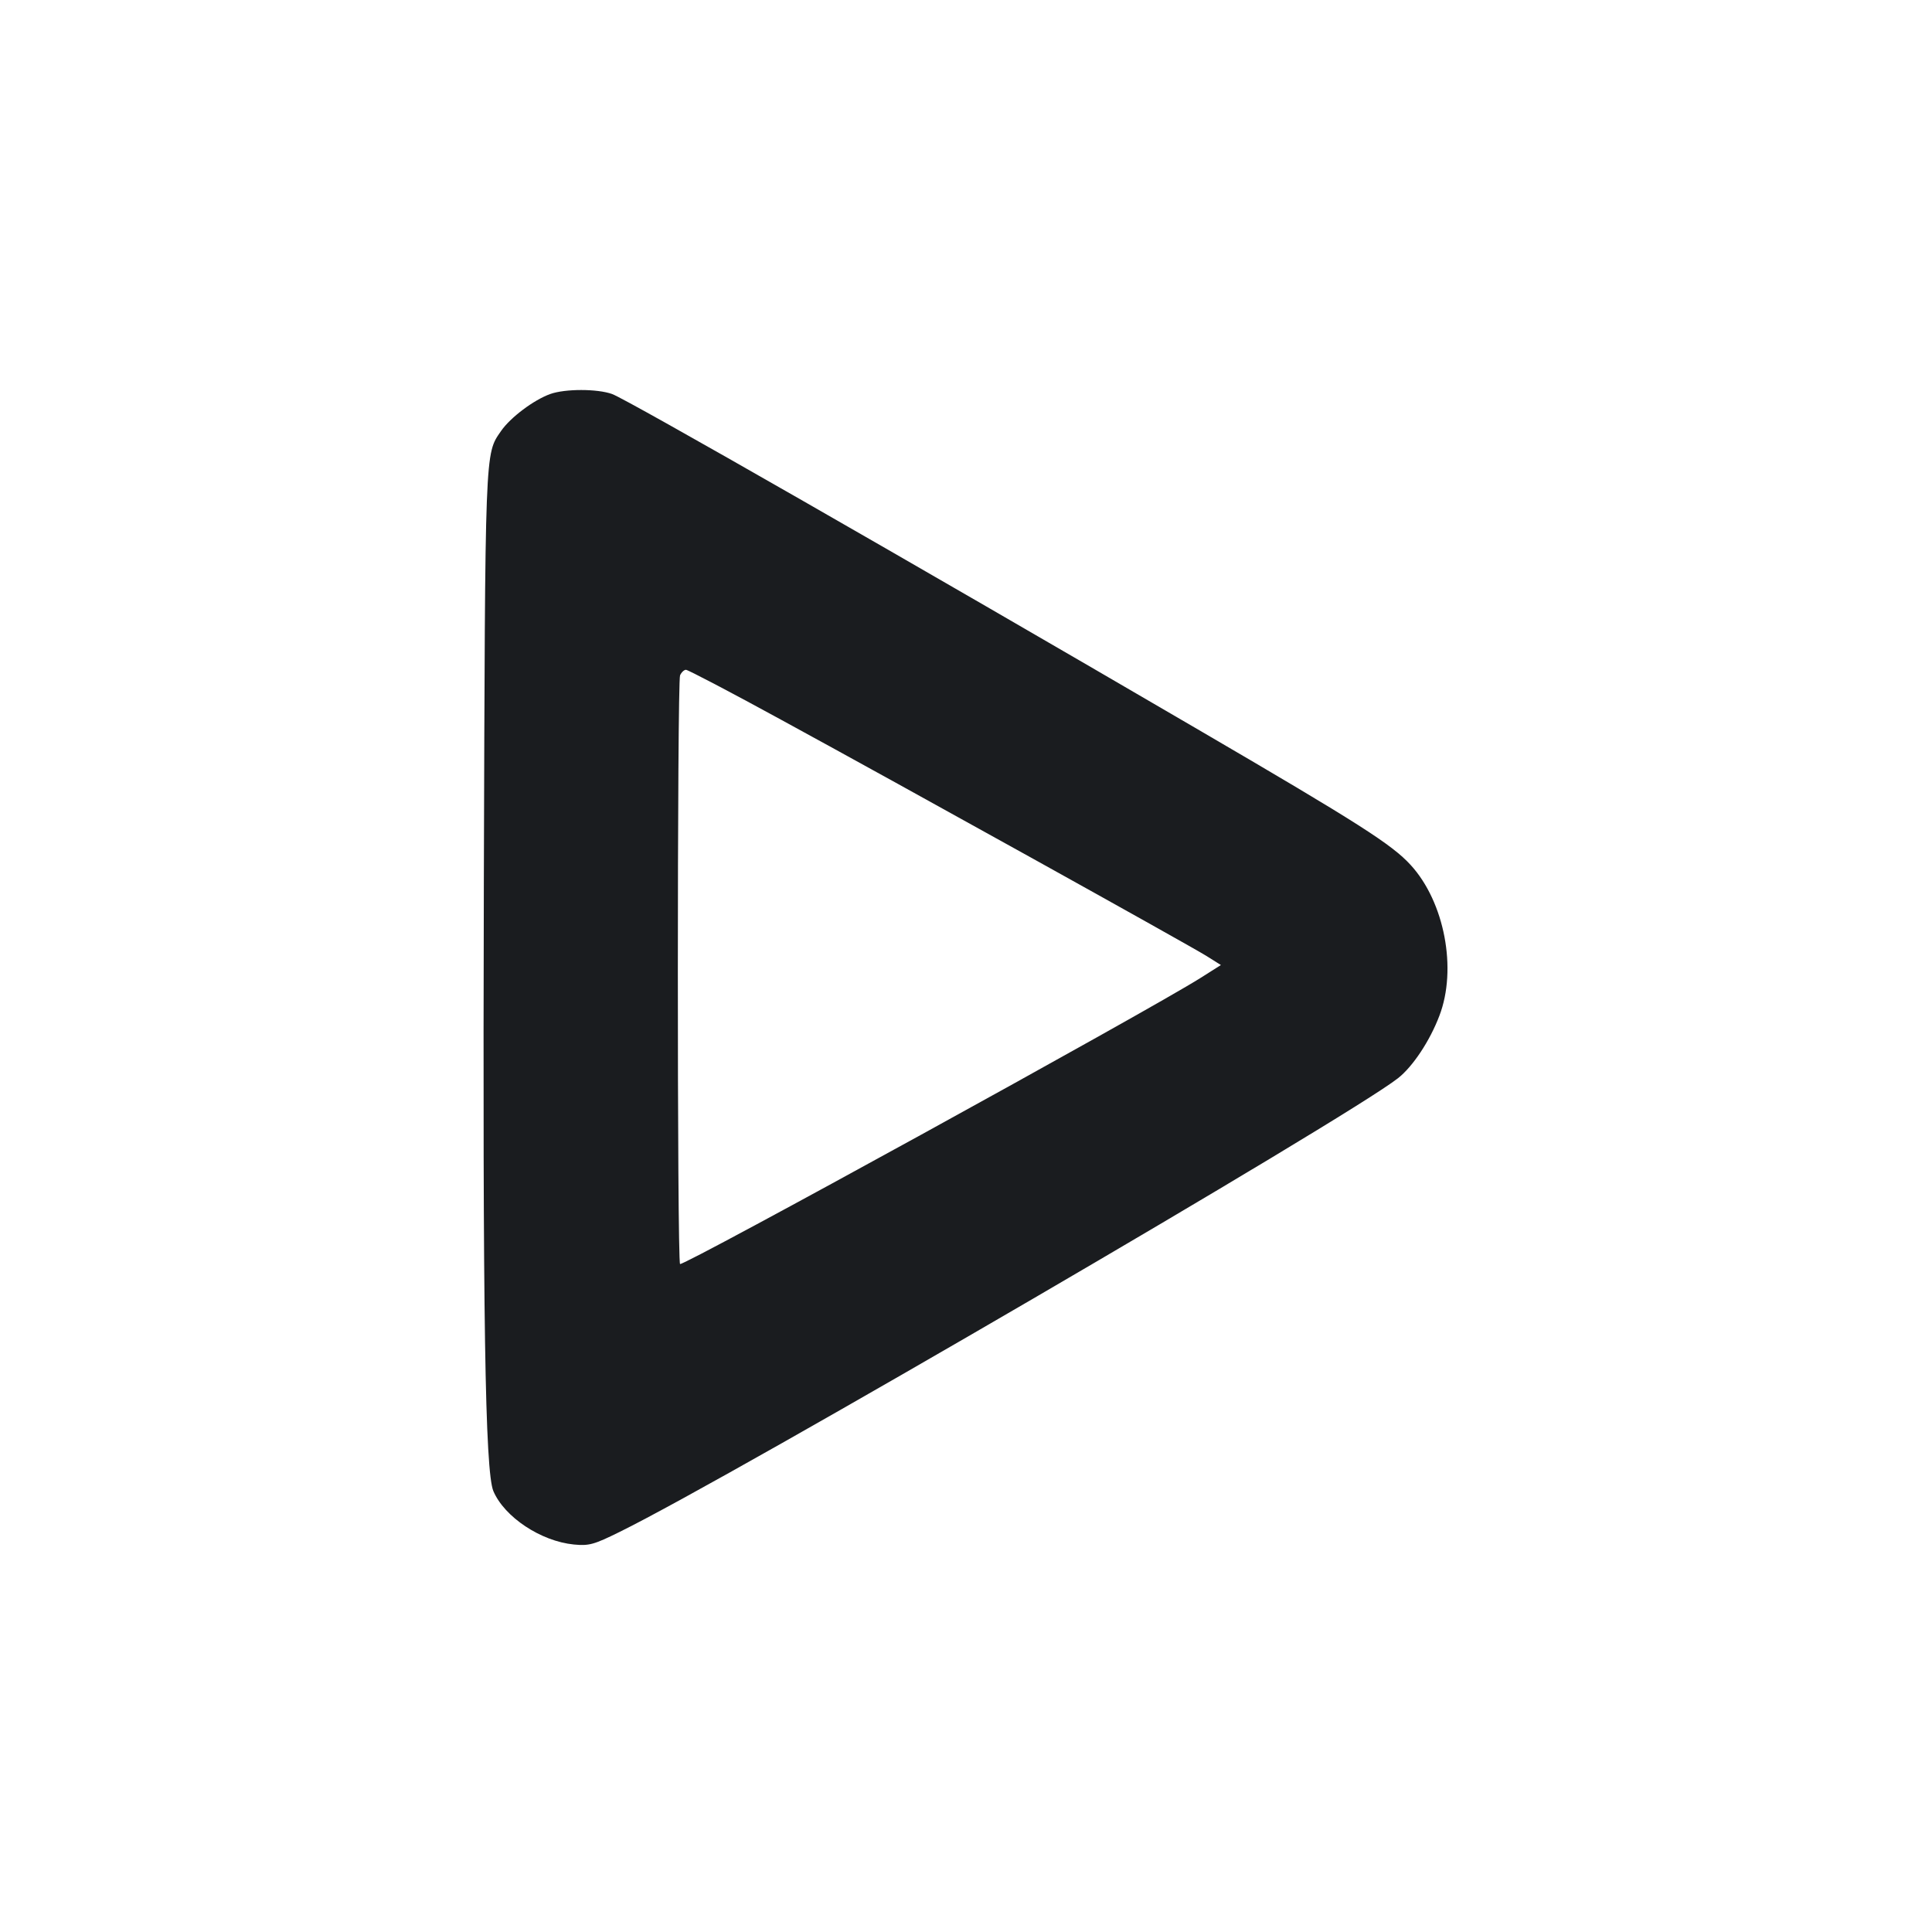 <svg width="16" height="16" viewBox="0 0 16 16" fill="none" xmlns="http://www.w3.org/2000/svg"><path d="M4.557 3.263 C 4.420 3.312,4.226 3.458,4.149 3.570 C 4.015 3.765,4.018 3.685,4.007 7.293 C 3.997 10.900,4.017 12.185,4.086 12.349 C 4.178 12.564,4.479 12.764,4.753 12.791 C 4.879 12.803,4.918 12.792,5.133 12.686 C 6.076 12.222,11.160 9.258,11.578 8.929 C 11.700 8.833,11.841 8.621,11.920 8.413 C 12.069 8.026,11.963 7.470,11.683 7.164 C 11.528 6.994,11.254 6.819,9.933 6.048 C 7.504 4.630,5.196 3.309,5.069 3.263 C 4.946 3.219,4.680 3.219,4.557 3.263 M6.475 5.964 C 7.495 6.520,9.837 7.821,9.990 7.916 L 10.111 7.992 9.942 8.099 C 9.501 8.377,5.655 10.491,5.632 10.468 C 5.607 10.443,5.608 5.654,5.632 5.593 C 5.643 5.568,5.665 5.547,5.681 5.547 C 5.697 5.547,6.055 5.734,6.475 5.964 " fill="#1A1C1F" stroke="none" fill-rule="evenodd"></path></svg>